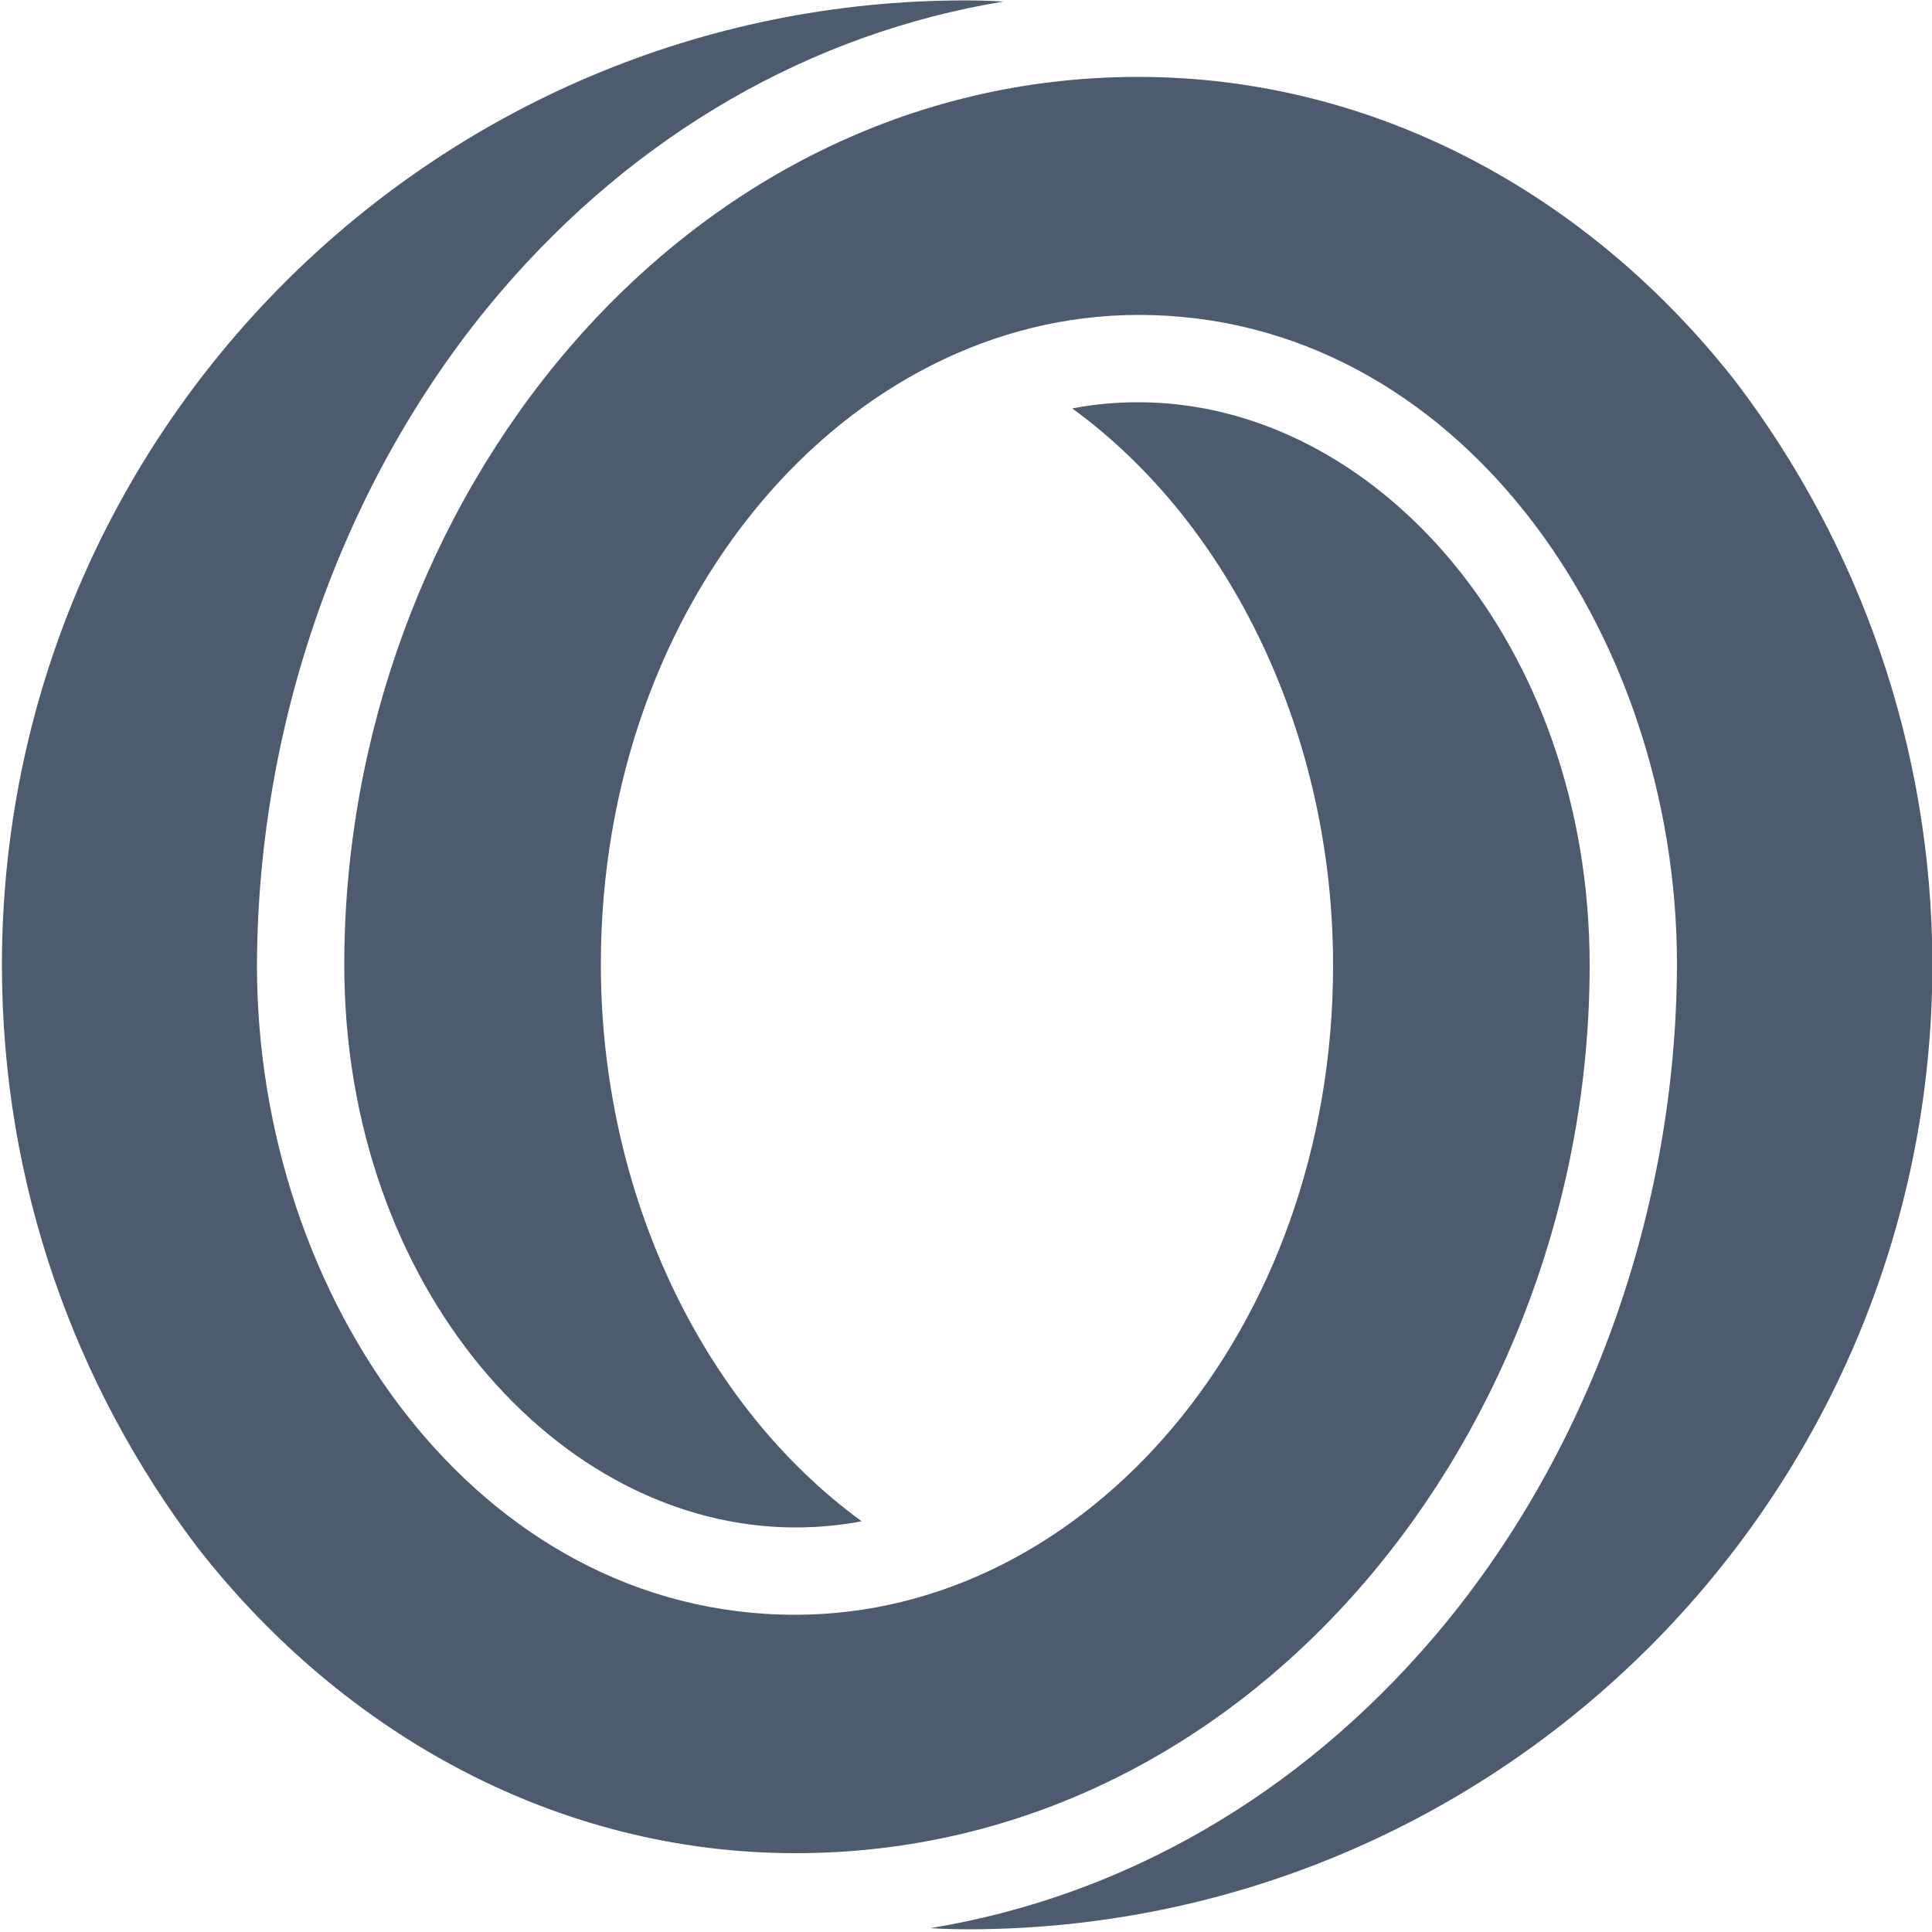 <?xml version="1.0" encoding="utf-8"?>
<!-- Generator: Adobe Illustrator 26.5.0, SVG Export Plug-In . SVG Version: 6.00 Build 0)  -->
<svg version="1.1" id="rose" xmlns="http://www.w3.org/2000/svg" xmlns:xlink="http://www.w3.org/1999/xlink" x="0px" y="0px"
	 viewBox="0 0 500 500" style="enable-background:new 0 0 500 500;" xml:space="preserve">
<style type="text/css">
	.st0{fill-rule:evenodd;clip-rule:evenodd;fill:#4D5B6E;}
</style>
<path class="st0" d="M449.3,98.9c-37.8-48.4-93.3-79-154.7-79c-118.7,0-205.5,110.3-205.5,229.8c0,83.3,55.3,145.6,116.8,145.6
	c5.7,0,11.4-0.5,17.1-1.6c-41.2-30-67.5-84.8-67.5-144.1c0-94.5,63.9-168.1,139.2-168.1c82.1,0,139.3,81.6,139.3,168.1
	c-0.2,63.9-23,127.4-63.1,174.3c-35,40.9-80.3,66.9-130.1,75.1c0,0,4.2,0.3,9.6,0.3c137.9,0,249.7-111.8,249.7-249.8
	C500,193.1,481.1,140.8,449.3,98.9z M411.4,249.8c0-83.3-55.3-145.7-116.8-145.7c-5.8,0-11.4,0.5-17.1,1.6
	c41.2,30,67.5,84.8,67.5,144.1c0,94.5-63.9,168.1-139.2,168.1c-82.2,0-139.3-81.6-139.3-168.1c0.2-63.9,23-127.4,63.1-174.3
	c35-40.9,80.3-66.9,130.1-75.1c0,0-4.1-0.3-9.6-0.3C112.3,0,0.5,111.8,0.5,249.8c0,56.7,18.9,108.9,50.7,150.8
	c37.8,48.4,93.3,79,154.7,79C324.6,479.6,411.4,369.3,411.4,249.8z"/>
</svg>
